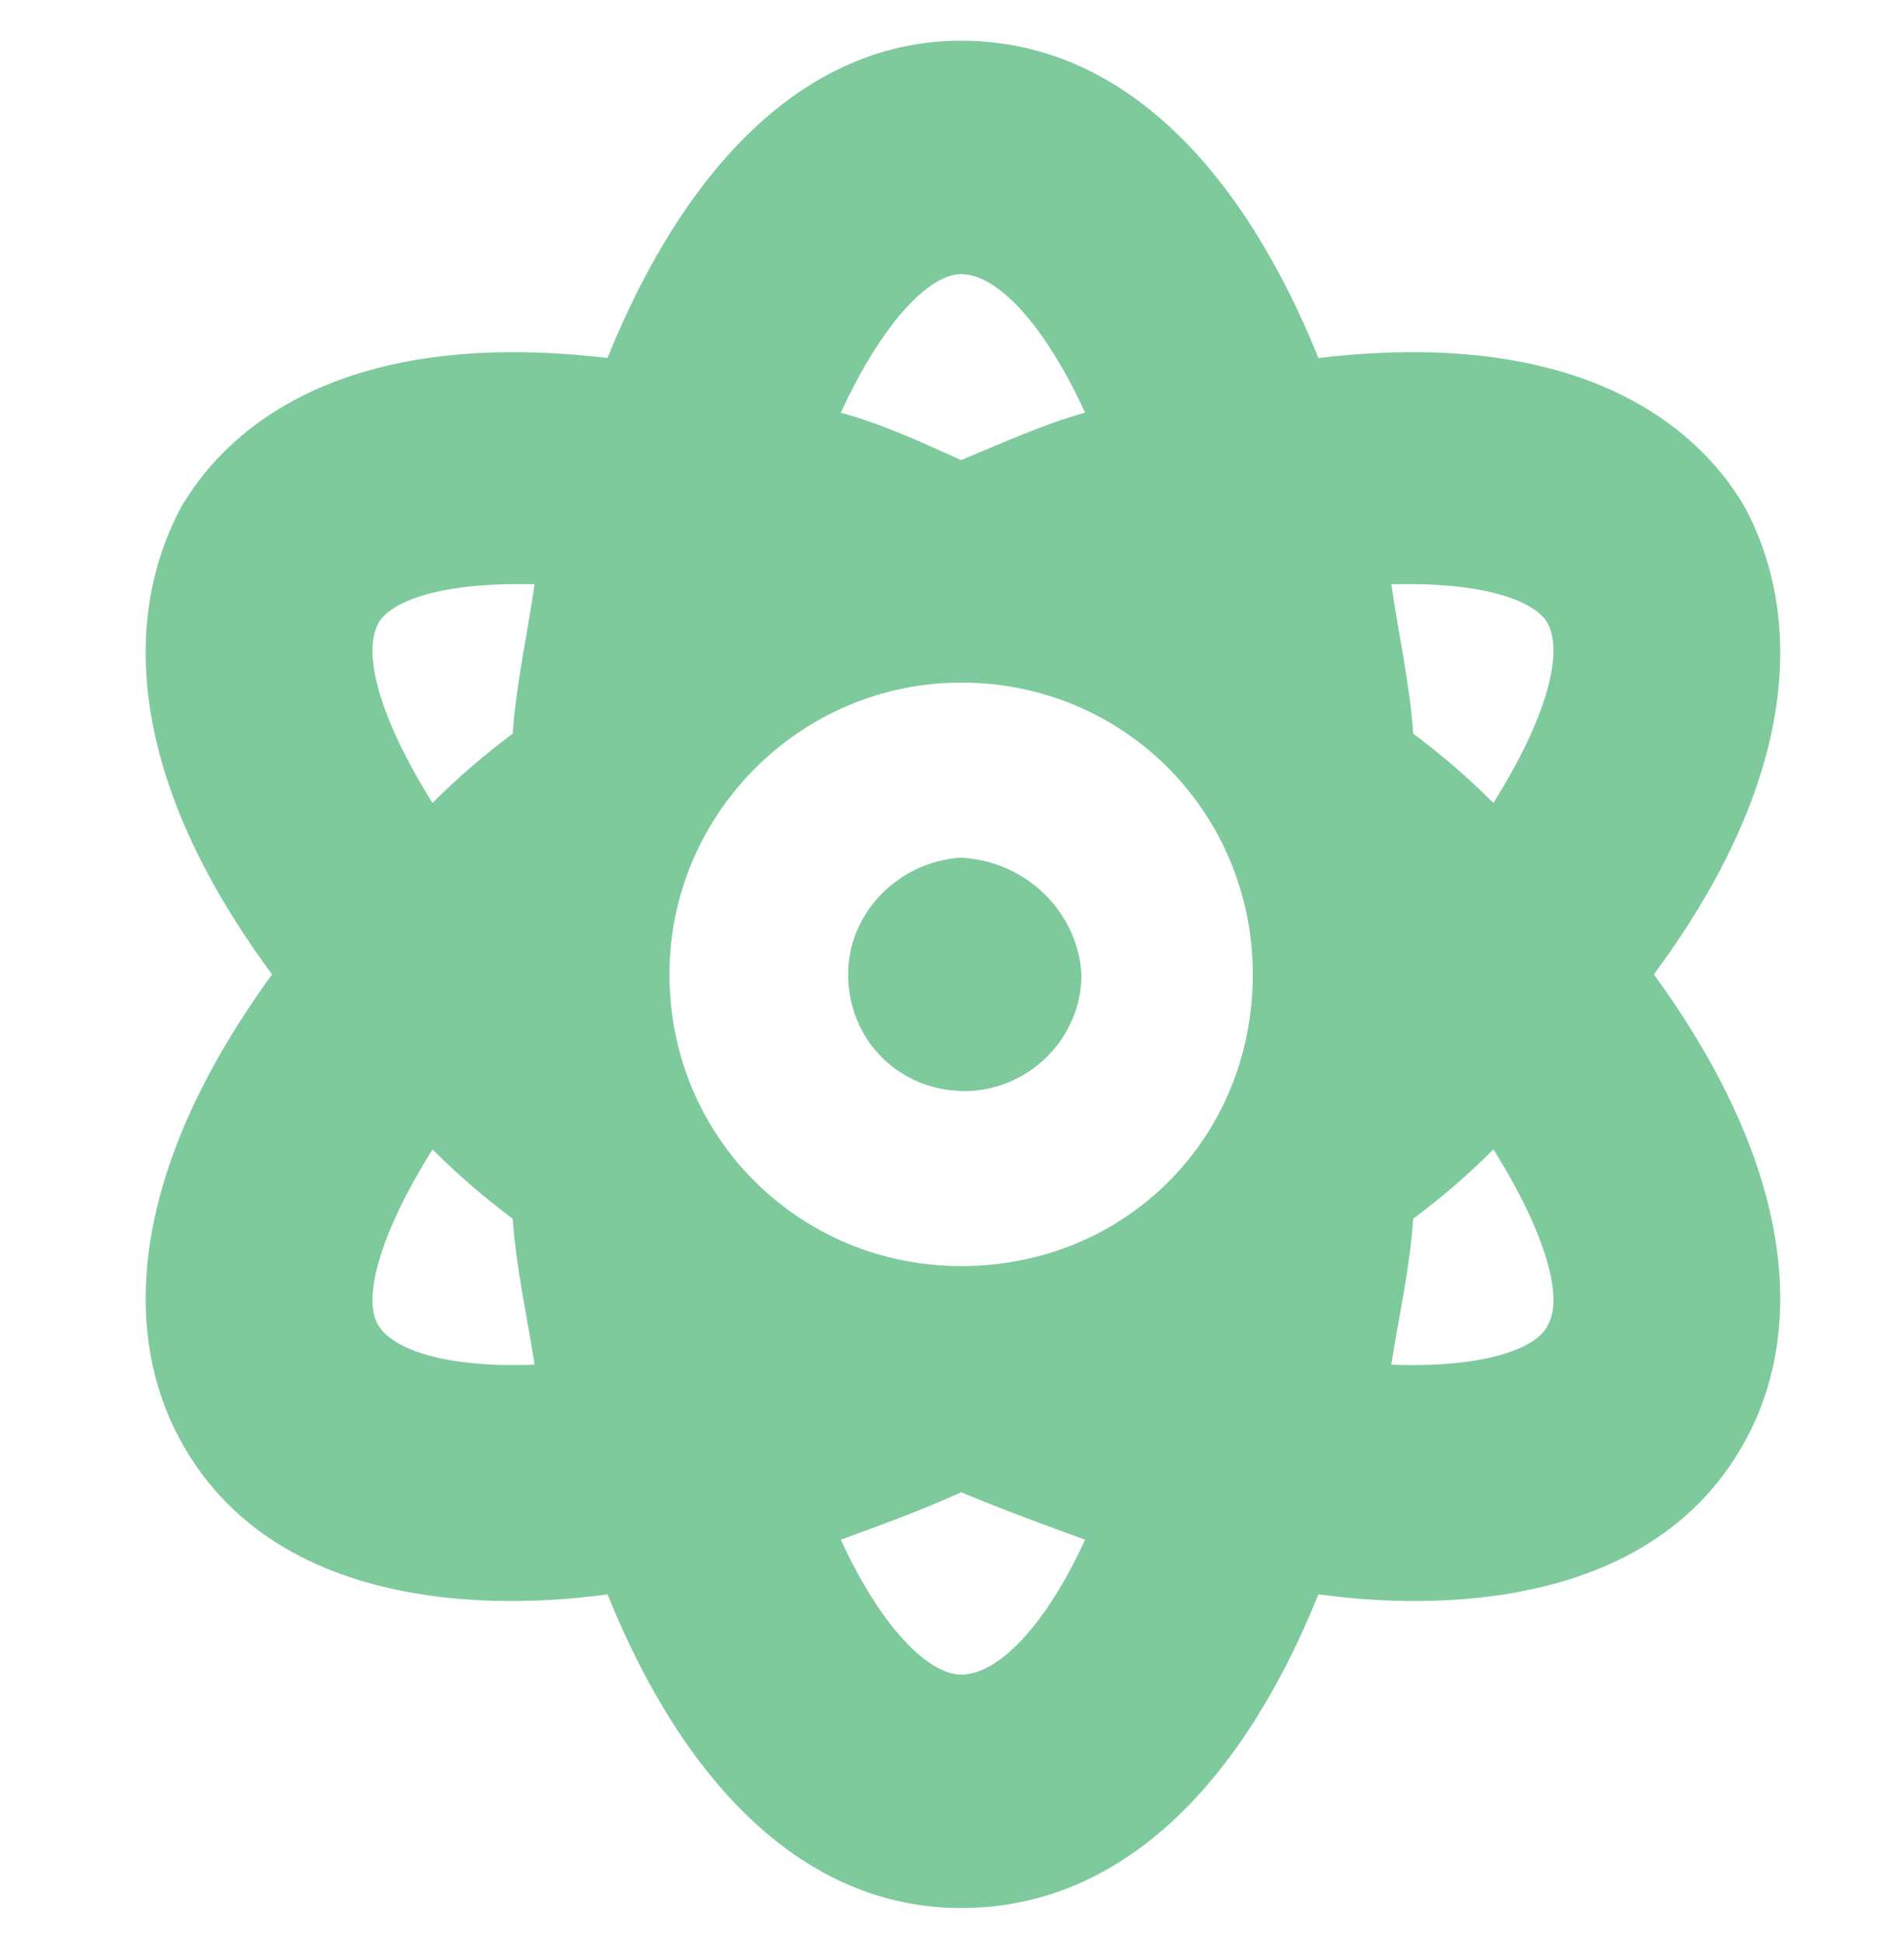 <svg width="51" height="52" viewBox="0 0 51 52" fill="none" xmlns="http://www.w3.org/2000/svg">
<path d="M25.745 22.965C27.503 23.062 28.87 24.43 28.968 26.09C28.968 27.848 27.503 29.215 25.843 29.215C24.085 29.215 22.718 27.848 22.718 26.09C22.718 24.43 24.085 23.062 25.745 22.965ZM46.741 13.59C48.303 16.52 48.206 20.816 44.3 26.09C48.206 31.461 48.303 35.758 46.741 38.59C43.909 43.766 36.78 42.887 35.315 42.691C33.264 47.77 30.042 51.09 25.745 51.09C21.546 51.09 18.323 47.77 16.272 42.691C14.807 42.887 7.679 43.766 4.846 38.59C3.284 35.758 3.382 31.461 7.288 26.09C3.382 20.816 3.284 16.52 4.846 13.59C5.921 11.734 8.85 8.707 16.272 9.586C18.323 4.508 21.546 1.09 25.745 1.09C30.042 1.09 33.264 4.508 35.315 9.586C42.737 8.707 45.667 11.734 46.741 13.59ZM10.12 35.465C10.511 36.148 11.975 36.637 14.319 36.539C14.124 35.27 13.831 34 13.733 32.633C12.952 32.047 12.268 31.461 11.585 30.777C10.12 33.121 9.729 34.781 10.12 35.465ZM13.733 19.645C13.831 18.277 14.124 17.008 14.319 15.641C14.222 15.641 13.928 15.641 13.831 15.641C11.682 15.641 10.413 16.129 10.12 16.715C9.729 17.496 10.12 19.156 11.585 21.5C12.268 20.816 12.952 20.23 13.733 19.645ZM25.745 7.34C24.866 7.34 23.596 8.707 22.522 11.051C23.596 11.344 24.671 11.832 25.745 12.32C26.917 11.832 27.991 11.344 29.065 11.051C27.991 8.707 26.721 7.34 25.745 7.34ZM25.745 44.84C26.721 44.84 27.991 43.57 29.065 41.227C27.991 40.836 26.917 40.445 25.745 39.957C24.671 40.445 23.596 40.836 22.522 41.227C23.596 43.57 24.866 44.84 25.745 44.84ZM25.745 33.902C30.14 33.902 33.557 30.484 33.557 26.09C33.557 21.793 30.14 18.277 25.745 18.277C21.448 18.277 17.932 21.793 17.932 26.09C17.932 30.484 21.448 33.902 25.745 33.902ZM41.468 35.465C41.858 34.781 41.468 33.121 40.003 30.777C39.319 31.461 38.636 32.047 37.854 32.633C37.757 34 37.464 35.27 37.268 36.539C39.612 36.637 41.175 36.148 41.468 35.465ZM40.003 21.5C41.468 19.156 41.858 17.496 41.468 16.715C41.175 16.129 39.905 15.641 37.757 15.641C37.659 15.641 37.366 15.641 37.268 15.641C37.464 17.008 37.757 18.277 37.854 19.645C38.636 20.23 39.319 20.816 40.003 21.5Z" fill="#7ECA9D"/>
</svg>
